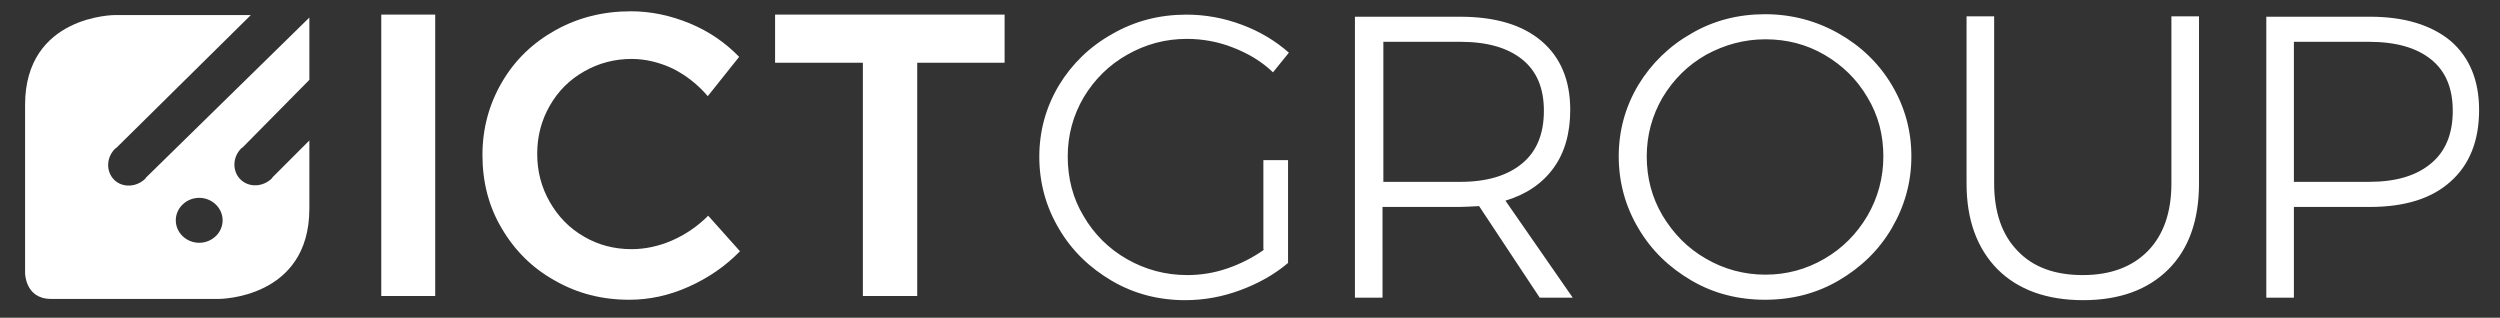 <?xml version="1.0" encoding="utf-8"?>
<!-- Generator: Adobe Illustrator 24.2.3, SVG Export Plug-In . SVG Version: 6.00 Build 0)  -->
<svg version="1.1" id="Livello_1" xmlns="http://www.w3.org/2000/svg" xmlns:xlink="http://www.w3.org/1999/xlink" x="0px" y="0px"
	 viewBox="0 0 598 76" style="enable-background:new 0 0 598 76;" xml:space="preserve">
<rect x="0" y="0" width="598" height="76" fill="#333333" stroke="none"/>
<style type="text/css">
	.st0{fill:#FFFFFF;}
</style>
<path class="st0" d="M185.5,15h20.9v55.8h13V15h20.9V3.5h-54.9V15H185.5z M169.3,23l7.5-9.4c-3.3-3.4-7.2-6.1-11.8-8
	s-9.3-2.9-14.1-2.9c-6.6,0-12.6,1.5-18,4.5s-9.7,7.1-12.8,12.4s-4.7,11.1-4.7,17.5s1.5,12.3,4.6,17.5c3.1,5.3,7.3,9.5,12.7,12.5
	c5.4,3.1,11.3,4.6,17.8,4.6c4.8,0,9.5-1,14.2-3.1c4.7-2.1,8.8-4.9,12.3-8.5l-7.6-8.5c-2.5,2.5-5.4,4.5-8.6,5.9
	c-3.2,1.4-6.5,2.1-9.7,2.1c-4.2,0-8-1-11.4-3c-3.5-2-6.2-4.8-8.2-8.3s-3-7.3-3-11.5s1-8,3-11.5s4.7-6.2,8.2-8.2s7.3-3,11.4-3
	c3.3,0,6.6,0.8,9.8,2.3C164.1,18,166.9,20.2,169.3,23 M91.2,70.8h12.9V3.5H91.2V70.8z"/>
<path class="st0" d="M566.6,43.5h-17.9V10h17.9c6.5,0,11.4,1.4,14.9,4.2s5.2,6.9,5.2,12.3c0,5.5-1.7,9.7-5.2,12.6
	C577.9,42.1,573,43.5,566.6,43.5 M566.9,4h-24.8v67.2h6.6V49.5h18.2c8.3,0,14.8-2,19.3-6.1c4.5-4,6.8-9.7,6.8-17.1
	c0-7.1-2.3-12.6-6.8-16.5C581.6,6,575.2,4,566.9,4 M477,43.9v-40h-6.6v40c0,8.7,2.5,15.5,7.4,20.5c4.9,4.9,11.8,7.4,20.5,7.4
	s15.5-2.5,20.4-7.4c4.9-4.9,7.3-11.8,7.3-20.5v-40h-6.6v40c0,6.9-1.9,12.3-5.6,16.1c-3.7,3.8-8.9,5.8-15.6,5.8
	c-6.7,0-11.9-1.9-15.6-5.8C478.9,56.2,477,50.8,477,43.9 M422.3,9.4c5.1,0,9.8,1.2,14.1,3.7c4.3,2.5,7.8,5.9,10.3,10.2
	c2.6,4.3,3.8,9,3.8,14.1s-1.3,9.9-3.8,14.2c-2.6,4.4-6,7.8-10.3,10.3c-4.3,2.5-9,3.8-14.1,3.8s-9.9-1.3-14.2-3.8
	c-4.4-2.5-7.8-6-10.4-10.3c-2.6-4.4-3.8-9.1-3.8-14.2s1.3-9.8,3.8-14.1c2.6-4.3,6-7.7,10.4-10.2C412.5,10.7,417.2,9.4,422.3,9.4
	 M422.2,3.4c-6.4,0-12.3,1.5-17.6,4.6c-5.3,3-9.6,7.2-12.7,12.3c-3.1,5.2-4.7,10.9-4.7,17.1s1.6,12,4.7,17.2
	c3.1,5.3,7.4,9.4,12.7,12.5c5.3,3.1,11.2,4.6,17.6,4.6s12.3-1.5,17.6-4.6c5.3-3.1,9.6-7.2,12.7-12.5s4.7-11,4.7-17.2
	s-1.6-11.9-4.7-17.1S445.1,11,439.8,8C434.5,5,428.6,3.4,422.2,3.4 M330.9,43.5V10h18.4c6.4,0,11.3,1.4,14.8,4.2s5.2,6.9,5.2,12.3
	c0,5.5-1.7,9.7-5.2,12.6c-3.5,2.9-8.4,4.4-14.8,4.4H330.9z M376.2,71.2L360.1,48c5-1.5,8.8-4.1,11.5-7.8s4-8.4,4-13.9
	c0-7.1-2.3-12.6-6.9-16.5S357.6,4,349.2,4h-25.1v67.2h6.6V49.5h18.4c1.1,0,2.7-0.1,4.7-0.2l14.5,21.9H376.2z M302.4,59.7
	c-2.7,1.9-5.6,3.4-8.8,4.5c-3.2,1.1-6.4,1.6-9.6,1.6c-5.2,0-10-1.3-14.4-3.8c-4.4-2.5-7.9-6-10.4-10.3c-2.6-4.3-3.8-9.1-3.8-14.3
	c0-5.1,1.3-9.8,3.8-14.1c2.6-4.3,6-7.7,10.4-10.2s9.1-3.8,14.3-3.8c3.8,0,7.6,0.7,11.1,2.1c3.6,1.4,6.8,3.3,9.5,5.9l3.8-4.7
	c-3.3-2.9-7-5.1-11.3-6.7s-8.7-2.4-13.2-2.4c-6.4,0-12.3,1.5-17.7,4.6c-5.4,3-9.7,7.2-12.8,12.3c-3.1,5.2-4.7,10.9-4.7,17.1
	s1.6,12,4.7,17.2c3.1,5.3,7.4,9.4,12.7,12.5c5.3,3.1,11.2,4.6,17.5,4.6c4.5,0,8.9-0.8,13.2-2.4c4.3-1.6,8.1-3.7,11.4-6.5V38.3h-5.9
	v21.4H302.4z"/>
<path class="st0" d="M51.6,56.5c-2.2,2.1-5.7,2.1-7.9,0s-2.2-5.5,0-7.6c2.2-2.1,5.7-2.1,7.9,0S53.8,54.4,51.6,56.5 M57.5,42.9
	c-2-2-1.9-5.4,0.3-7.5c0.1,0,0.1-0.1,0.2-0.1l0,0l16-16.2V4.2L34.9,42.5l0,0c0,0-0.1,0.1-0.1,0.2c-2.1,2.1-5.5,2.3-7.5,0.3
	s-1.9-5.4,0.3-7.5c0,0,0.1-0.1,0.2-0.1l0,0L60,3.6H27.5c0,0-21.5,0-21.5,21.5v40.2c0,0,0,6.2,6.2,6.2h40.2c0,0,21.6,0,21.6-21.6
	V33.6l-8.8,8.8l0,0c0,0-0.1,0.1-0.1,0.2C62.9,44.8,59.5,44.9,57.5,42.9"/>
</svg>

